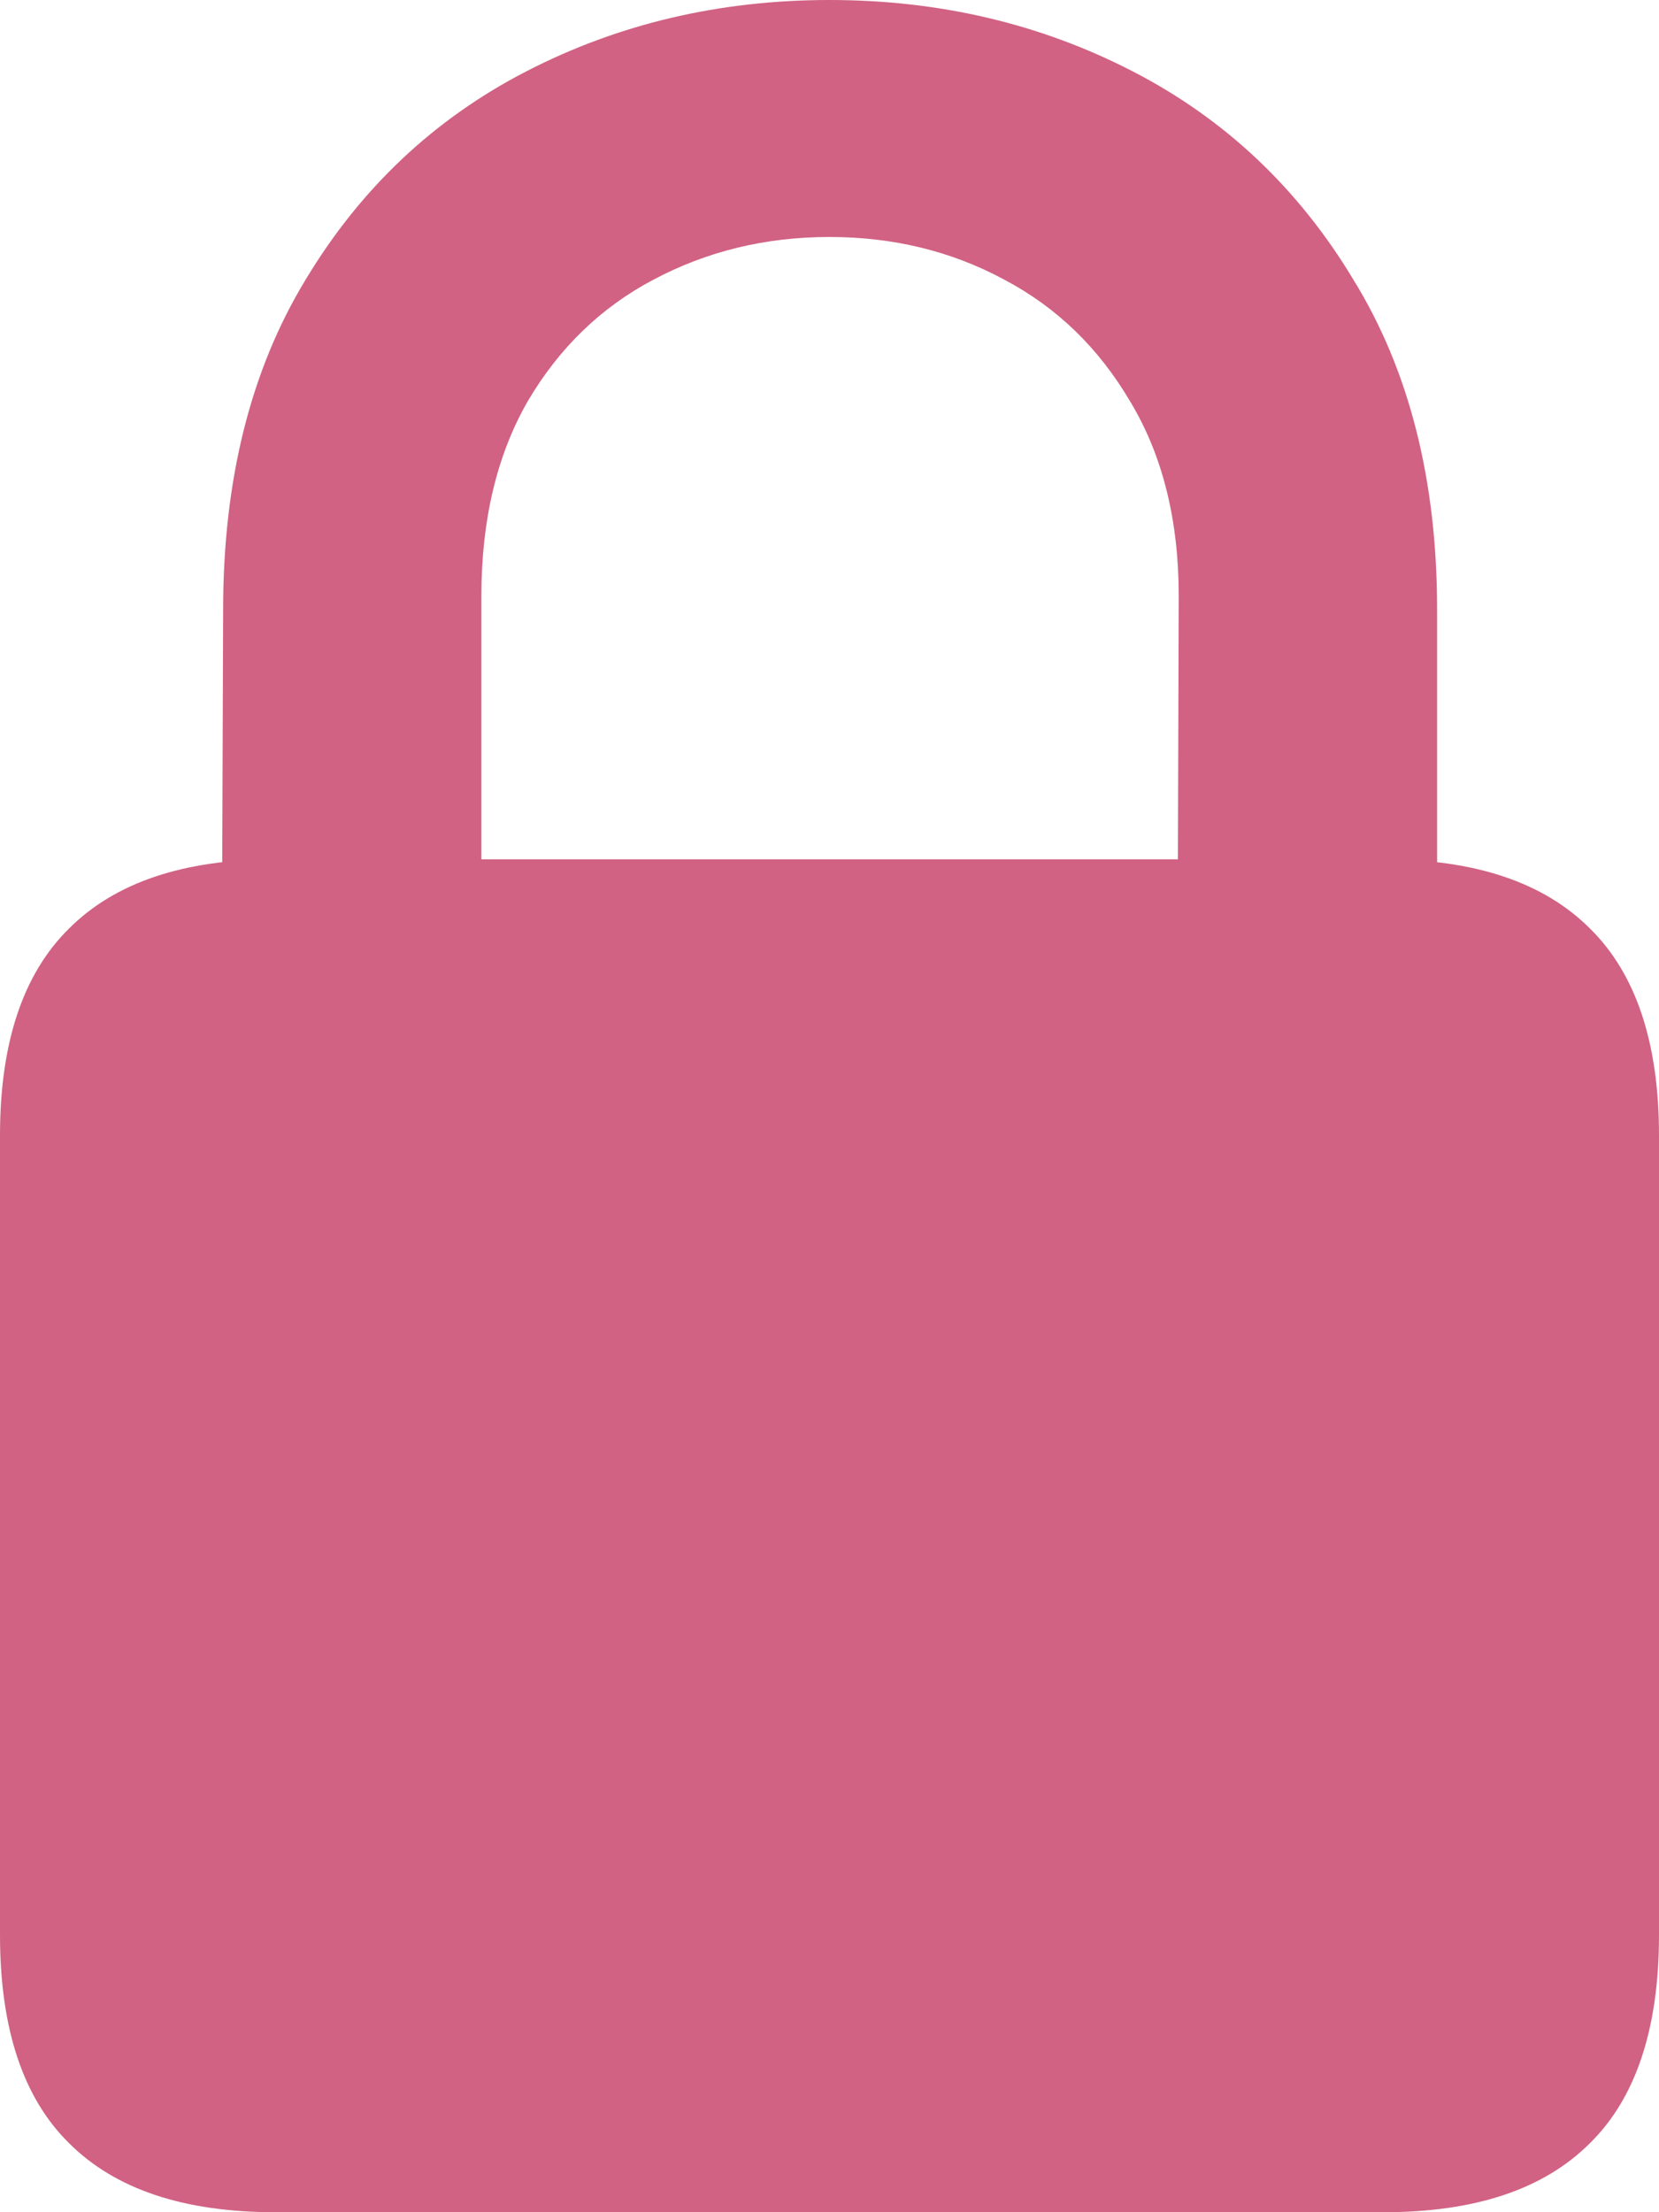 <svg width="12" height="16" viewBox="0 0 12 16" fill="none" xmlns="http://www.w3.org/2000/svg">
<path d="M1.991 16H10.009C10.67 16 11.167 15.834 11.5 15.501C11.833 15.174 12 14.671 12 13.995V8.212C12 7.541 11.833 7.042 11.5 6.715C11.167 6.382 10.67 6.215 10.009 6.215H1.991C1.33 6.215 0.833 6.382 0.5 6.715C0.167 7.042 0 7.541 0 8.212V13.995C0 14.671 0.167 15.174 0.5 15.501C0.833 15.834 1.33 16 1.991 16ZM1.605 6.947H3.482V4.31C3.482 3.761 3.594 3.292 3.816 2.904C4.044 2.516 4.348 2.222 4.728 2.022C5.114 1.817 5.538 1.714 6 1.714C6.462 1.714 6.883 1.817 7.263 2.022C7.643 2.222 7.947 2.516 8.175 2.904C8.409 3.292 8.526 3.761 8.526 4.31L8.518 6.947H10.395V4.41C10.395 3.472 10.193 2.676 9.789 2.022C9.392 1.362 8.86 0.86 8.193 0.516C7.526 0.172 6.795 0 6 0C5.205 0 4.474 0.172 3.807 0.516C3.14 0.86 2.608 1.362 2.211 2.022C1.813 2.676 1.614 3.472 1.614 4.41L1.605 6.947Z" fill="#D16283"/>
</svg>
